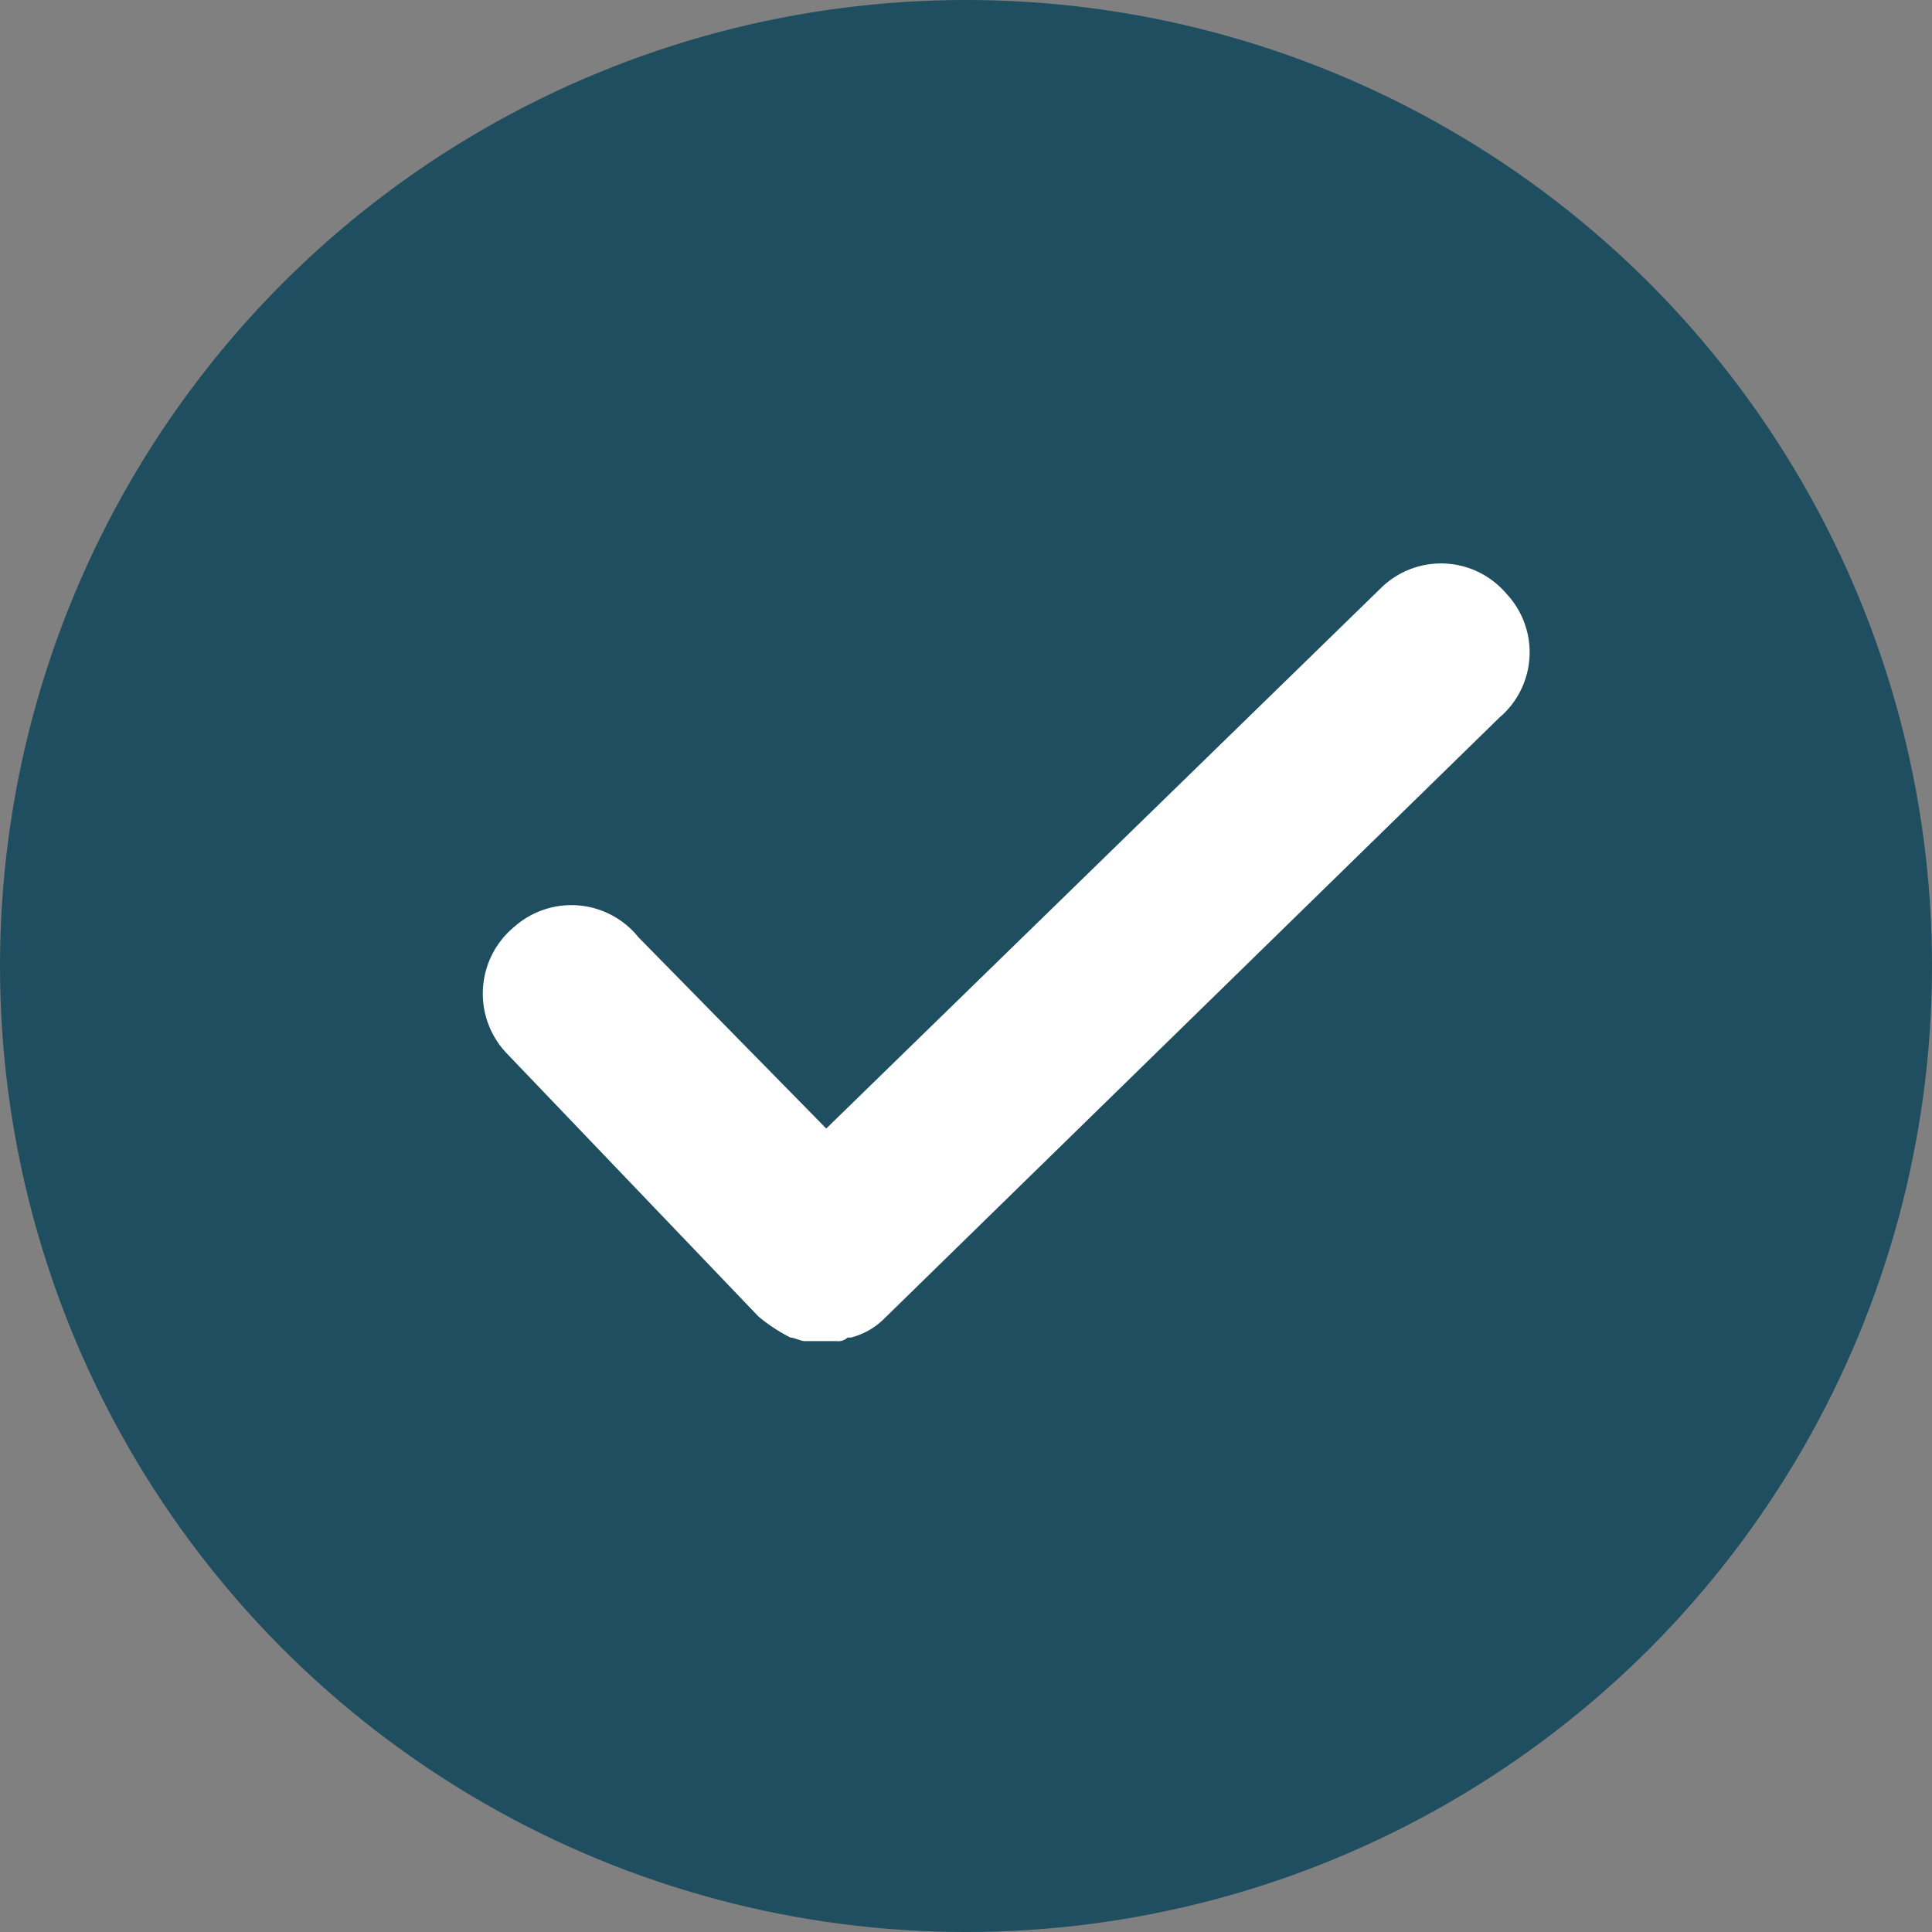 <svg xmlns="http://www.w3.org/2000/svg" width="24" height="24" viewBox="0 0 24 24">
  <rect x="0" y="0" width="24" height="24" fill="#808080" stroke="none"/>
  <g id="Checkbox" transform="translate(-145 -135)">
    <circle id="Dot_2" data-name="Dot 2" cx="12" cy="12" r="12" transform="translate(145 135)" fill="#1e4e5f"/>
    <g id="Checkmark" transform="translate(150.991 141.952)">
      <path id="Path_71" data-name="Path 71" d="M.4,4.559a1.069,1.069,0,0,1,1.54.132L4.273,7.067,11.182.335a1.065,1.065,0,0,1,1.54.088,1.063,1.063,0,0,1-.088,1.54L4.977,9.444a.9.9,0,0,1-.4.22H4.537a.162.162,0,0,1-.132.044h-.4c-.044,0-.132-.044-.176-.044h0a2.066,2.066,0,0,1-.4-.264L.313,6.143A1.076,1.076,0,0,1,.4,4.559Z" transform="translate(0 0)" fill="#fff"/>
    </g>
  </g>
</svg>
